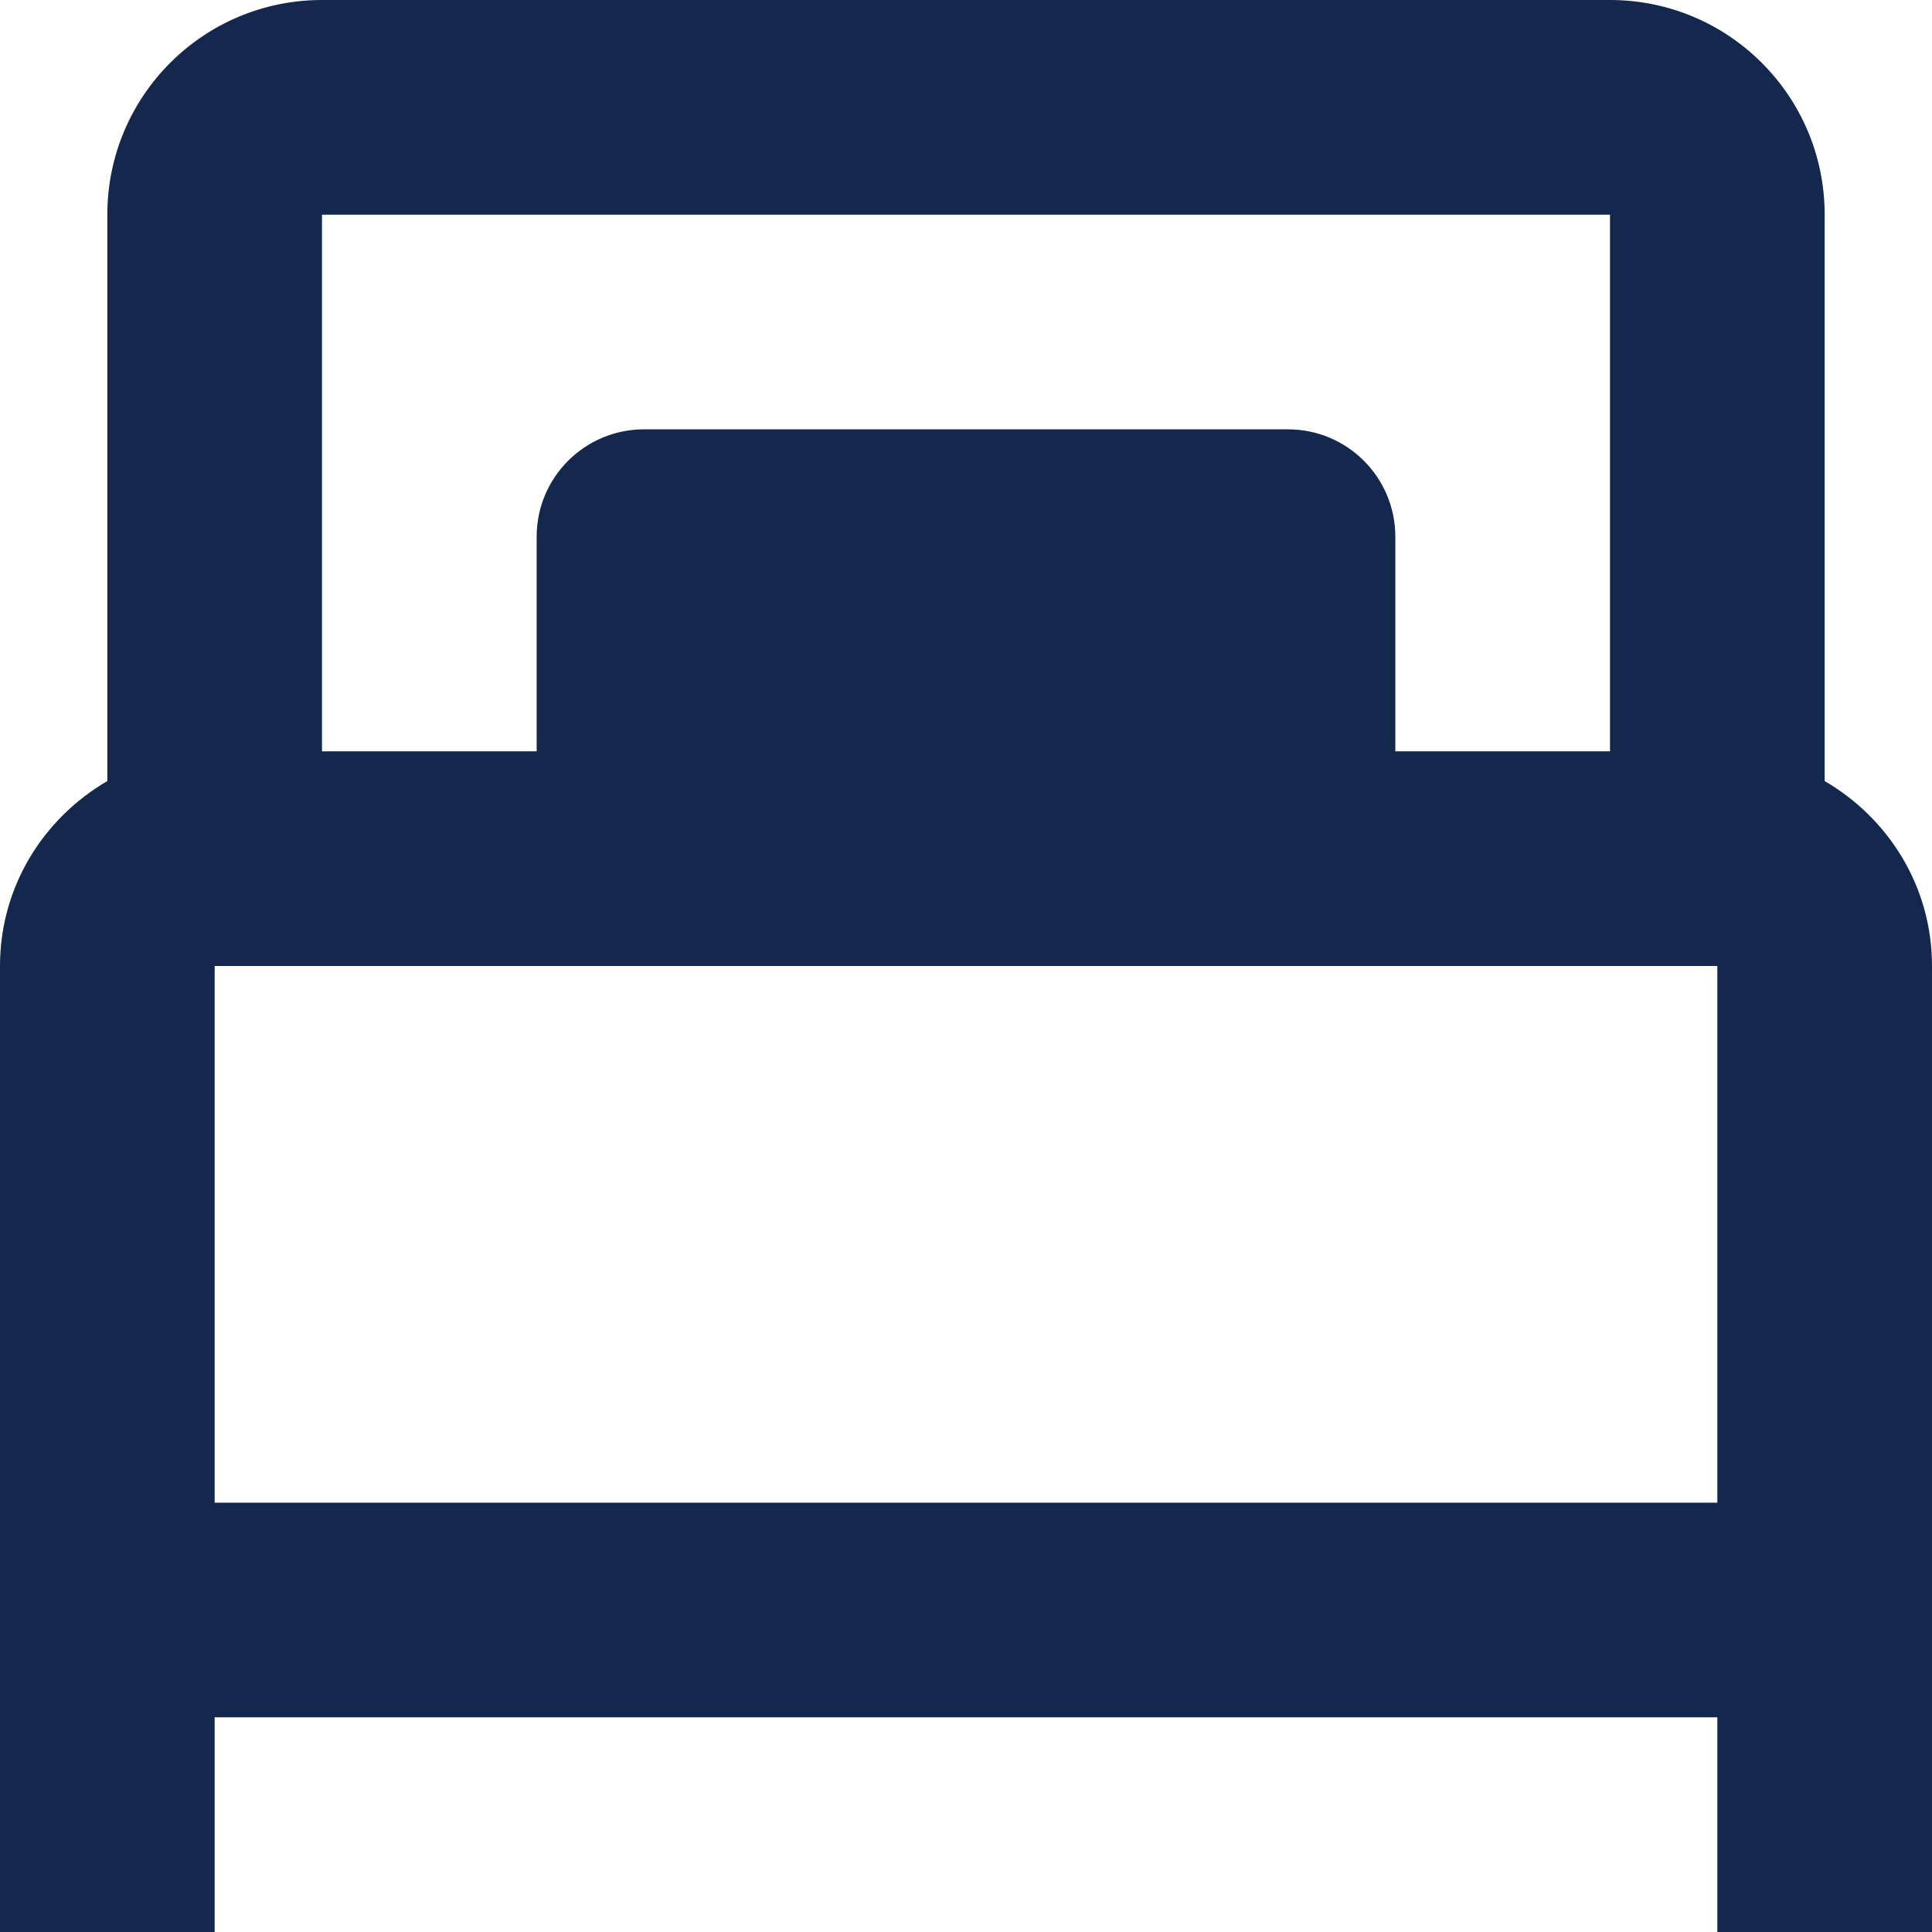<?xml version="1.0" encoding="UTF-8"?>
<svg width="18px" height="18px" viewBox="0 0 18 18" version="1.1" xmlns="http://www.w3.org/2000/svg" xmlns:xlink="http://www.w3.org/1999/xlink">
    <title>Icn - Sleeps</title>
    <g id="------↵-Renter-/-Campervan-Details" stroke="none" stroke-width="1" fill="none" fill-rule="evenodd">
        <g id="Group" transform="translate(-7, -7)" fill="#13284C">
            <g id="icons8-single-bed" transform="translate(7, 7)">
                <path d="M3,0 C1.895,0 1,0.895 1,2 L1,7.277 C0.404,7.624 0,8.261 0,9 L0,18 L2,18 L2,16 L16,16 L16,18 L18,18 L18,9 C18,8.261 17.596,7.624 17,7.277 L17,2 C17,0.895 16.105,0 15,0 L3,0 Z M3,2 L15,2 L15,7 L13,7 L13,5 C13,4.448 12.552,4 12,4 L6,4 C5.448,4 5,4.448 5,5 L5,7 L3,7 L3,2 Z M2,9 L16,9 L16,14 L2,14 L2,9 Z" id="Shape"></path>
            </g>
        </g>
    </g>
</svg>